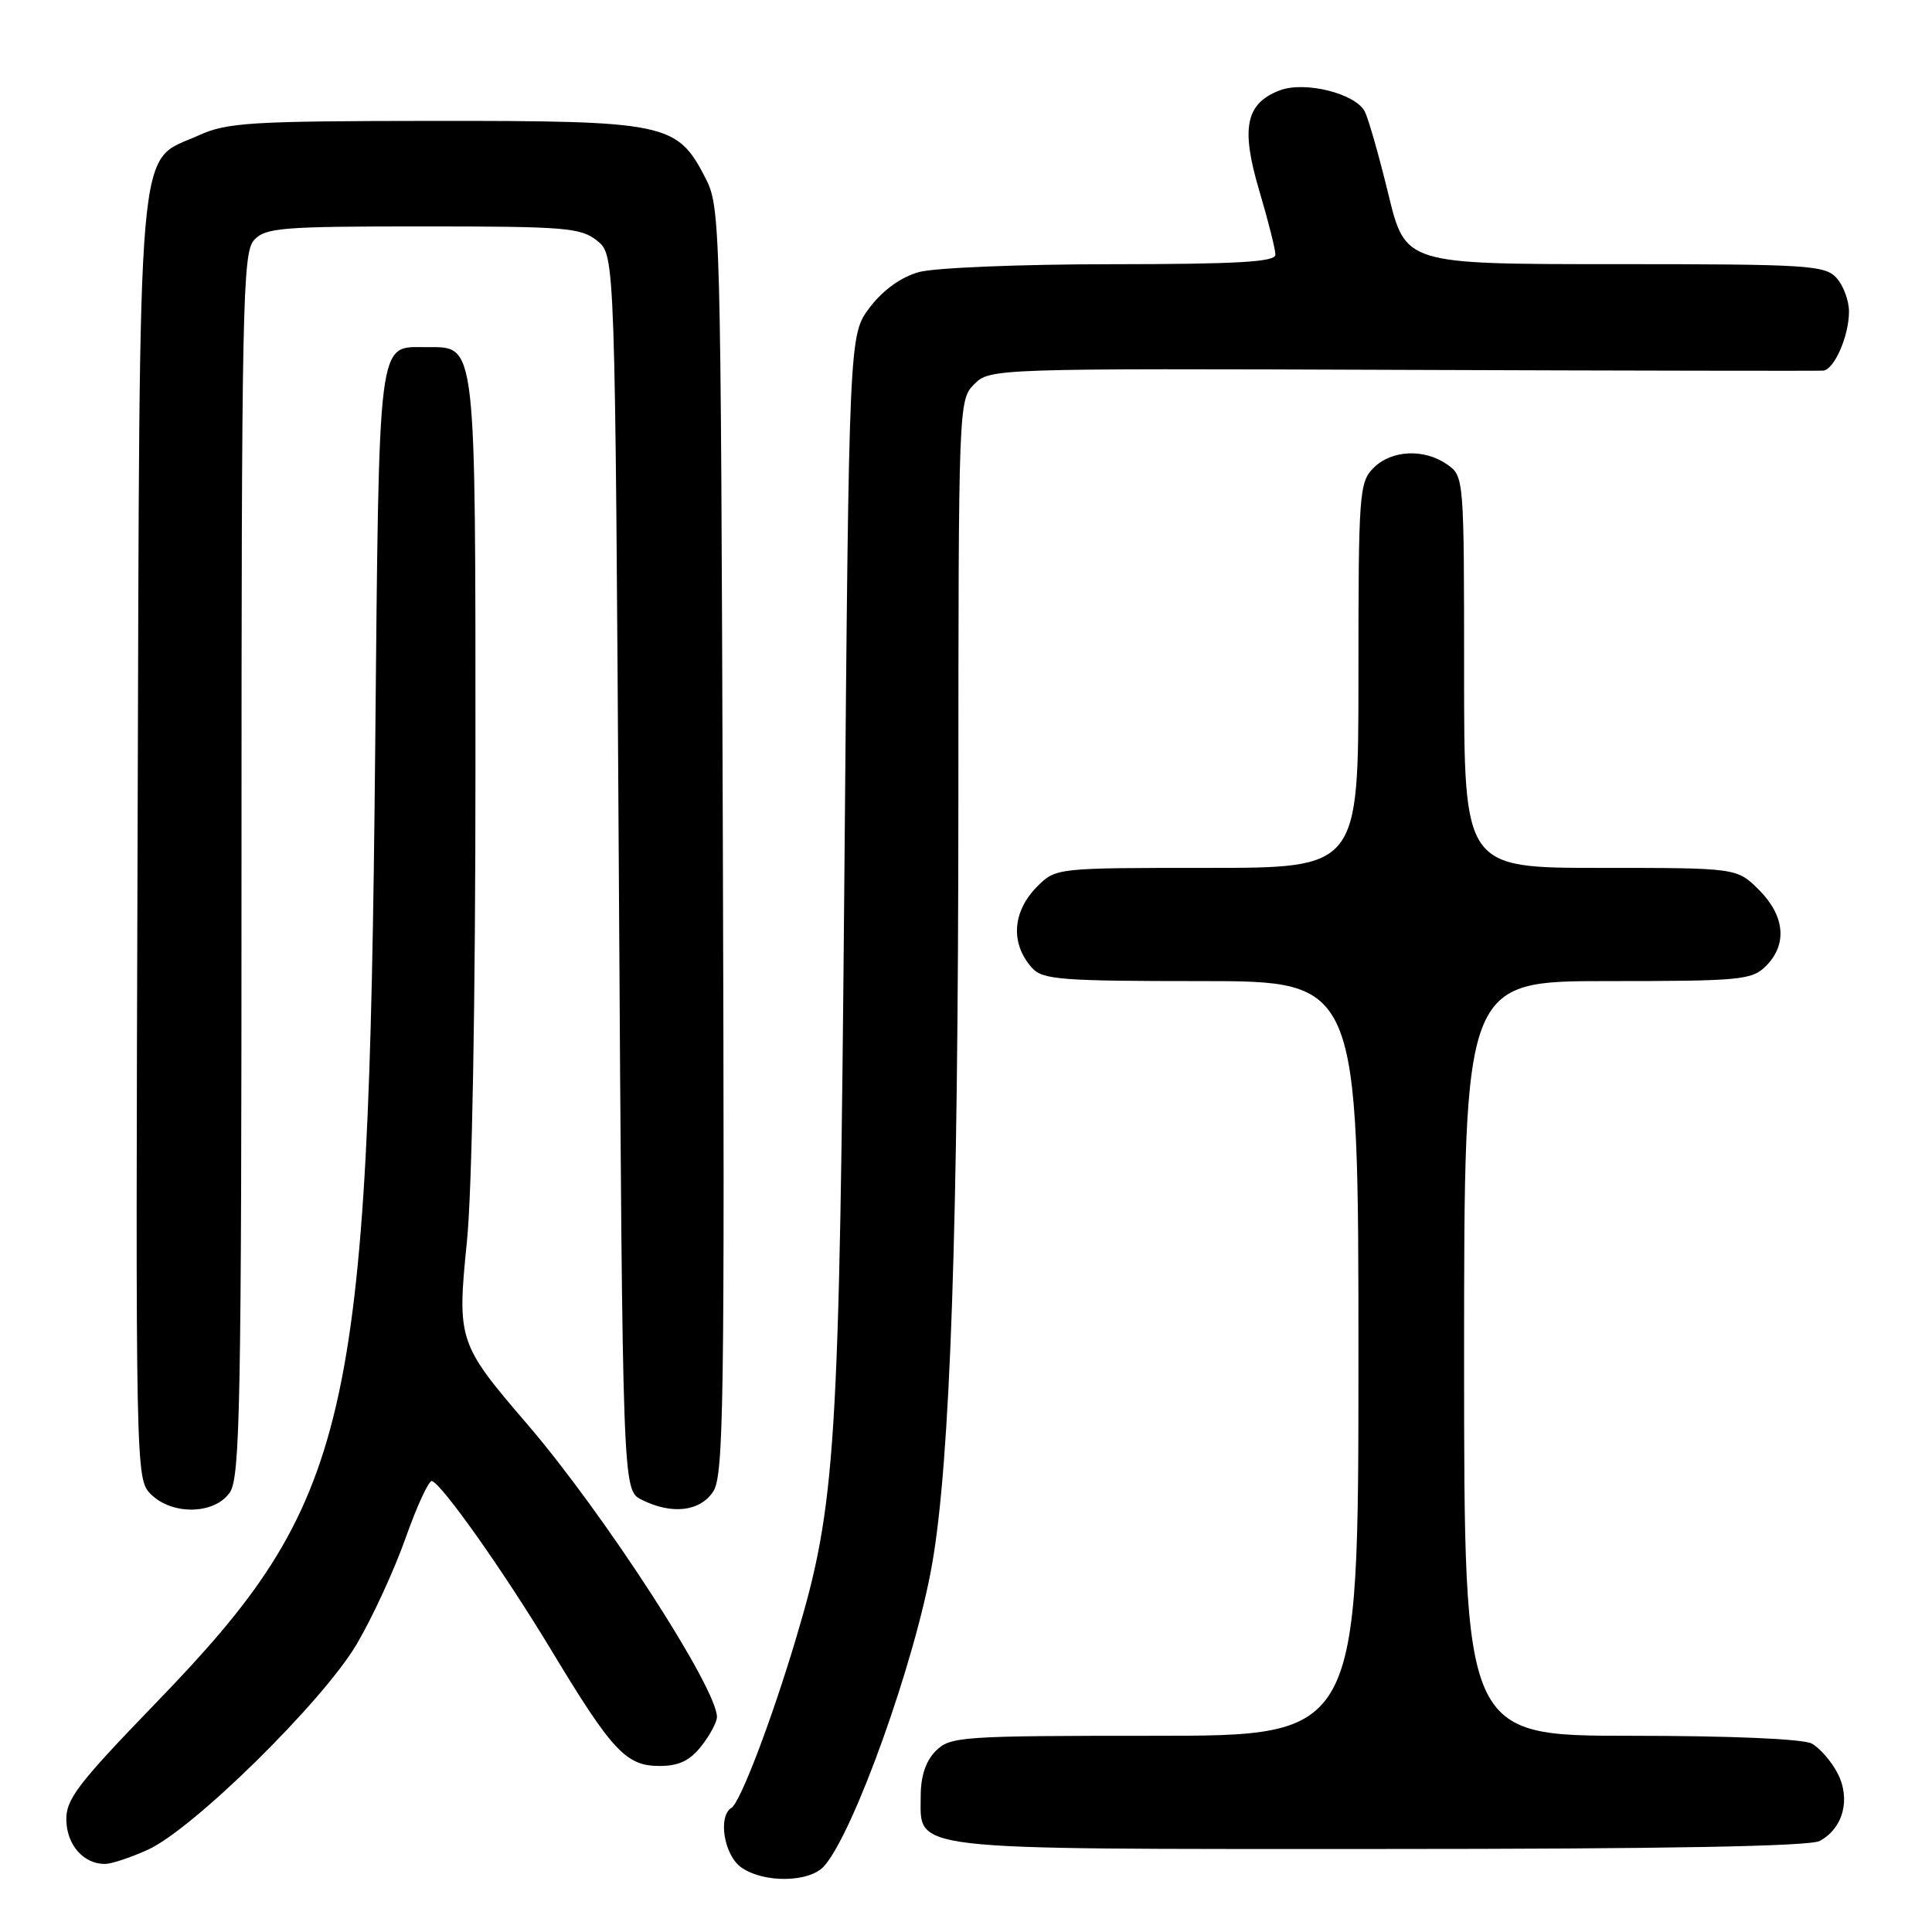 <?xml version="1.0" encoding="UTF-8" standalone="no"?>
<!DOCTYPE svg PUBLIC "-//W3C//DTD SVG 1.1//EN" "http://www.w3.org/Graphics/SVG/1.1/DTD/svg11.dtd" >
<svg xmlns="http://www.w3.org/2000/svg" xmlns:xlink="http://www.w3.org/1999/xlink" version="1.1" viewBox="0 0 256 256">
 <g >
 <path fill="currentColor"
d=" M 109.22 247.25 C 113.18 242.74 121.29 220.03 123.52 207.20 C 125.92 193.47 126.97 162.77 126.99 106.25 C 127.00 53.54 127.02 52.98 129.09 50.91 C 131.17 48.83 131.57 48.81 185.84 49.01 C 215.91 49.12 240.99 49.16 241.59 49.11 C 243.06 48.96 245.00 44.51 245.00 41.28 C 245.00 39.84 244.26 37.83 243.35 36.83 C 241.82 35.14 239.55 35.00 213.96 35.00 C 186.22 35.00 186.22 35.00 183.97 25.75 C 182.73 20.66 181.33 15.73 180.84 14.78 C 179.62 12.39 172.90 10.71 169.59 11.97 C 165.06 13.69 164.39 16.94 166.85 25.23 C 168.04 29.23 169.00 33.06 169.00 33.75 C 169.00 34.71 163.98 35.00 147.25 35.01 C 135.29 35.01 123.82 35.48 121.77 36.05 C 119.40 36.71 117.03 38.41 115.27 40.71 C 112.50 44.34 112.50 44.34 111.89 115.42 C 111.23 192.25 110.78 199.33 105.50 217.02 C 102.26 227.89 98.09 238.83 96.92 239.55 C 95.09 240.68 95.95 245.85 98.22 247.44 C 101.24 249.56 107.30 249.45 109.22 247.25 Z  M 19.61 245.09 C 25.60 242.37 42.77 225.47 47.26 217.87 C 49.33 214.36 52.26 208.01 53.76 203.75 C 55.27 199.49 56.83 196.12 57.24 196.25 C 58.63 196.72 66.82 208.33 73.07 218.69 C 81.11 232.02 82.96 234.00 87.38 234.00 C 89.94 234.00 91.40 233.31 92.93 231.37 C 94.07 229.92 95.00 228.18 95.00 227.51 C 95.00 223.66 80.00 200.51 69.84 188.68 C 60.71 178.06 60.55 177.57 61.87 164.50 C 62.55 157.82 63.00 132.84 63.00 101.91 C 63.00 44.53 63.17 46.00 56.51 46.00 C 49.96 46.00 50.25 43.77 49.71 99.72 C 48.85 188.91 46.55 198.88 20.60 225.71 C 10.25 236.42 8.71 238.44 8.79 241.23 C 8.88 244.52 11.12 247.02 13.94 246.98 C 14.80 246.97 17.35 246.12 19.61 245.09 Z  M 241.11 243.94 C 244.23 242.27 245.26 238.40 243.49 234.97 C 242.66 233.37 241.11 231.60 240.06 231.03 C 238.90 230.41 229.29 230.00 216.07 230.00 C 194.00 230.00 194.00 230.00 194.00 180.00 C 194.00 130.00 194.00 130.00 213.00 130.00 C 230.67 130.00 232.14 129.86 234.00 128.00 C 236.86 125.14 236.51 121.36 233.08 117.92 C 230.15 115.00 230.15 115.00 212.08 115.00 C 194.00 115.00 194.00 115.00 194.00 89.06 C 194.00 63.38 193.98 63.10 191.78 61.56 C 188.71 59.41 184.39 59.61 182.00 62.00 C 180.10 63.90 180.00 65.33 180.00 89.50 C 180.00 115.00 180.00 115.00 159.95 115.00 C 140.01 115.00 139.90 115.01 137.45 117.45 C 134.13 120.78 133.85 125.02 136.75 128.25 C 138.14 129.81 140.57 130.00 159.15 130.00 C 180.00 130.00 180.00 130.00 180.00 180.00 C 180.00 230.00 180.00 230.00 153.00 230.00 C 127.33 230.00 125.90 230.10 124.00 232.00 C 122.68 233.32 122.00 235.33 122.00 237.94 C 122.00 245.31 119.35 245.00 182.79 245.00 C 220.59 245.00 239.78 244.65 241.11 243.94 Z  M 30.44 197.78 C 31.82 195.81 32.00 186.25 32.00 114.61 C 32.00 40.69 32.14 33.50 33.65 31.83 C 35.16 30.17 37.23 30.00 56.04 30.00 C 74.97 30.00 76.98 30.17 79.14 31.91 C 81.50 33.82 81.50 33.82 82.00 115.63 C 82.50 197.44 82.50 197.44 85.00 198.71 C 89.00 200.73 92.75 200.30 94.51 197.63 C 95.89 195.52 96.03 185.90 95.78 111.38 C 95.50 28.81 95.47 27.44 93.43 23.50 C 89.71 16.30 88.25 16.00 57.50 16.02 C 33.14 16.04 30.09 16.23 26.32 17.94 C 18.00 21.72 18.54 15.52 18.23 111.23 C 17.96 195.11 17.98 195.98 19.98 197.98 C 22.80 200.80 28.40 200.69 30.44 197.78 Z "/>
</g>
</svg>